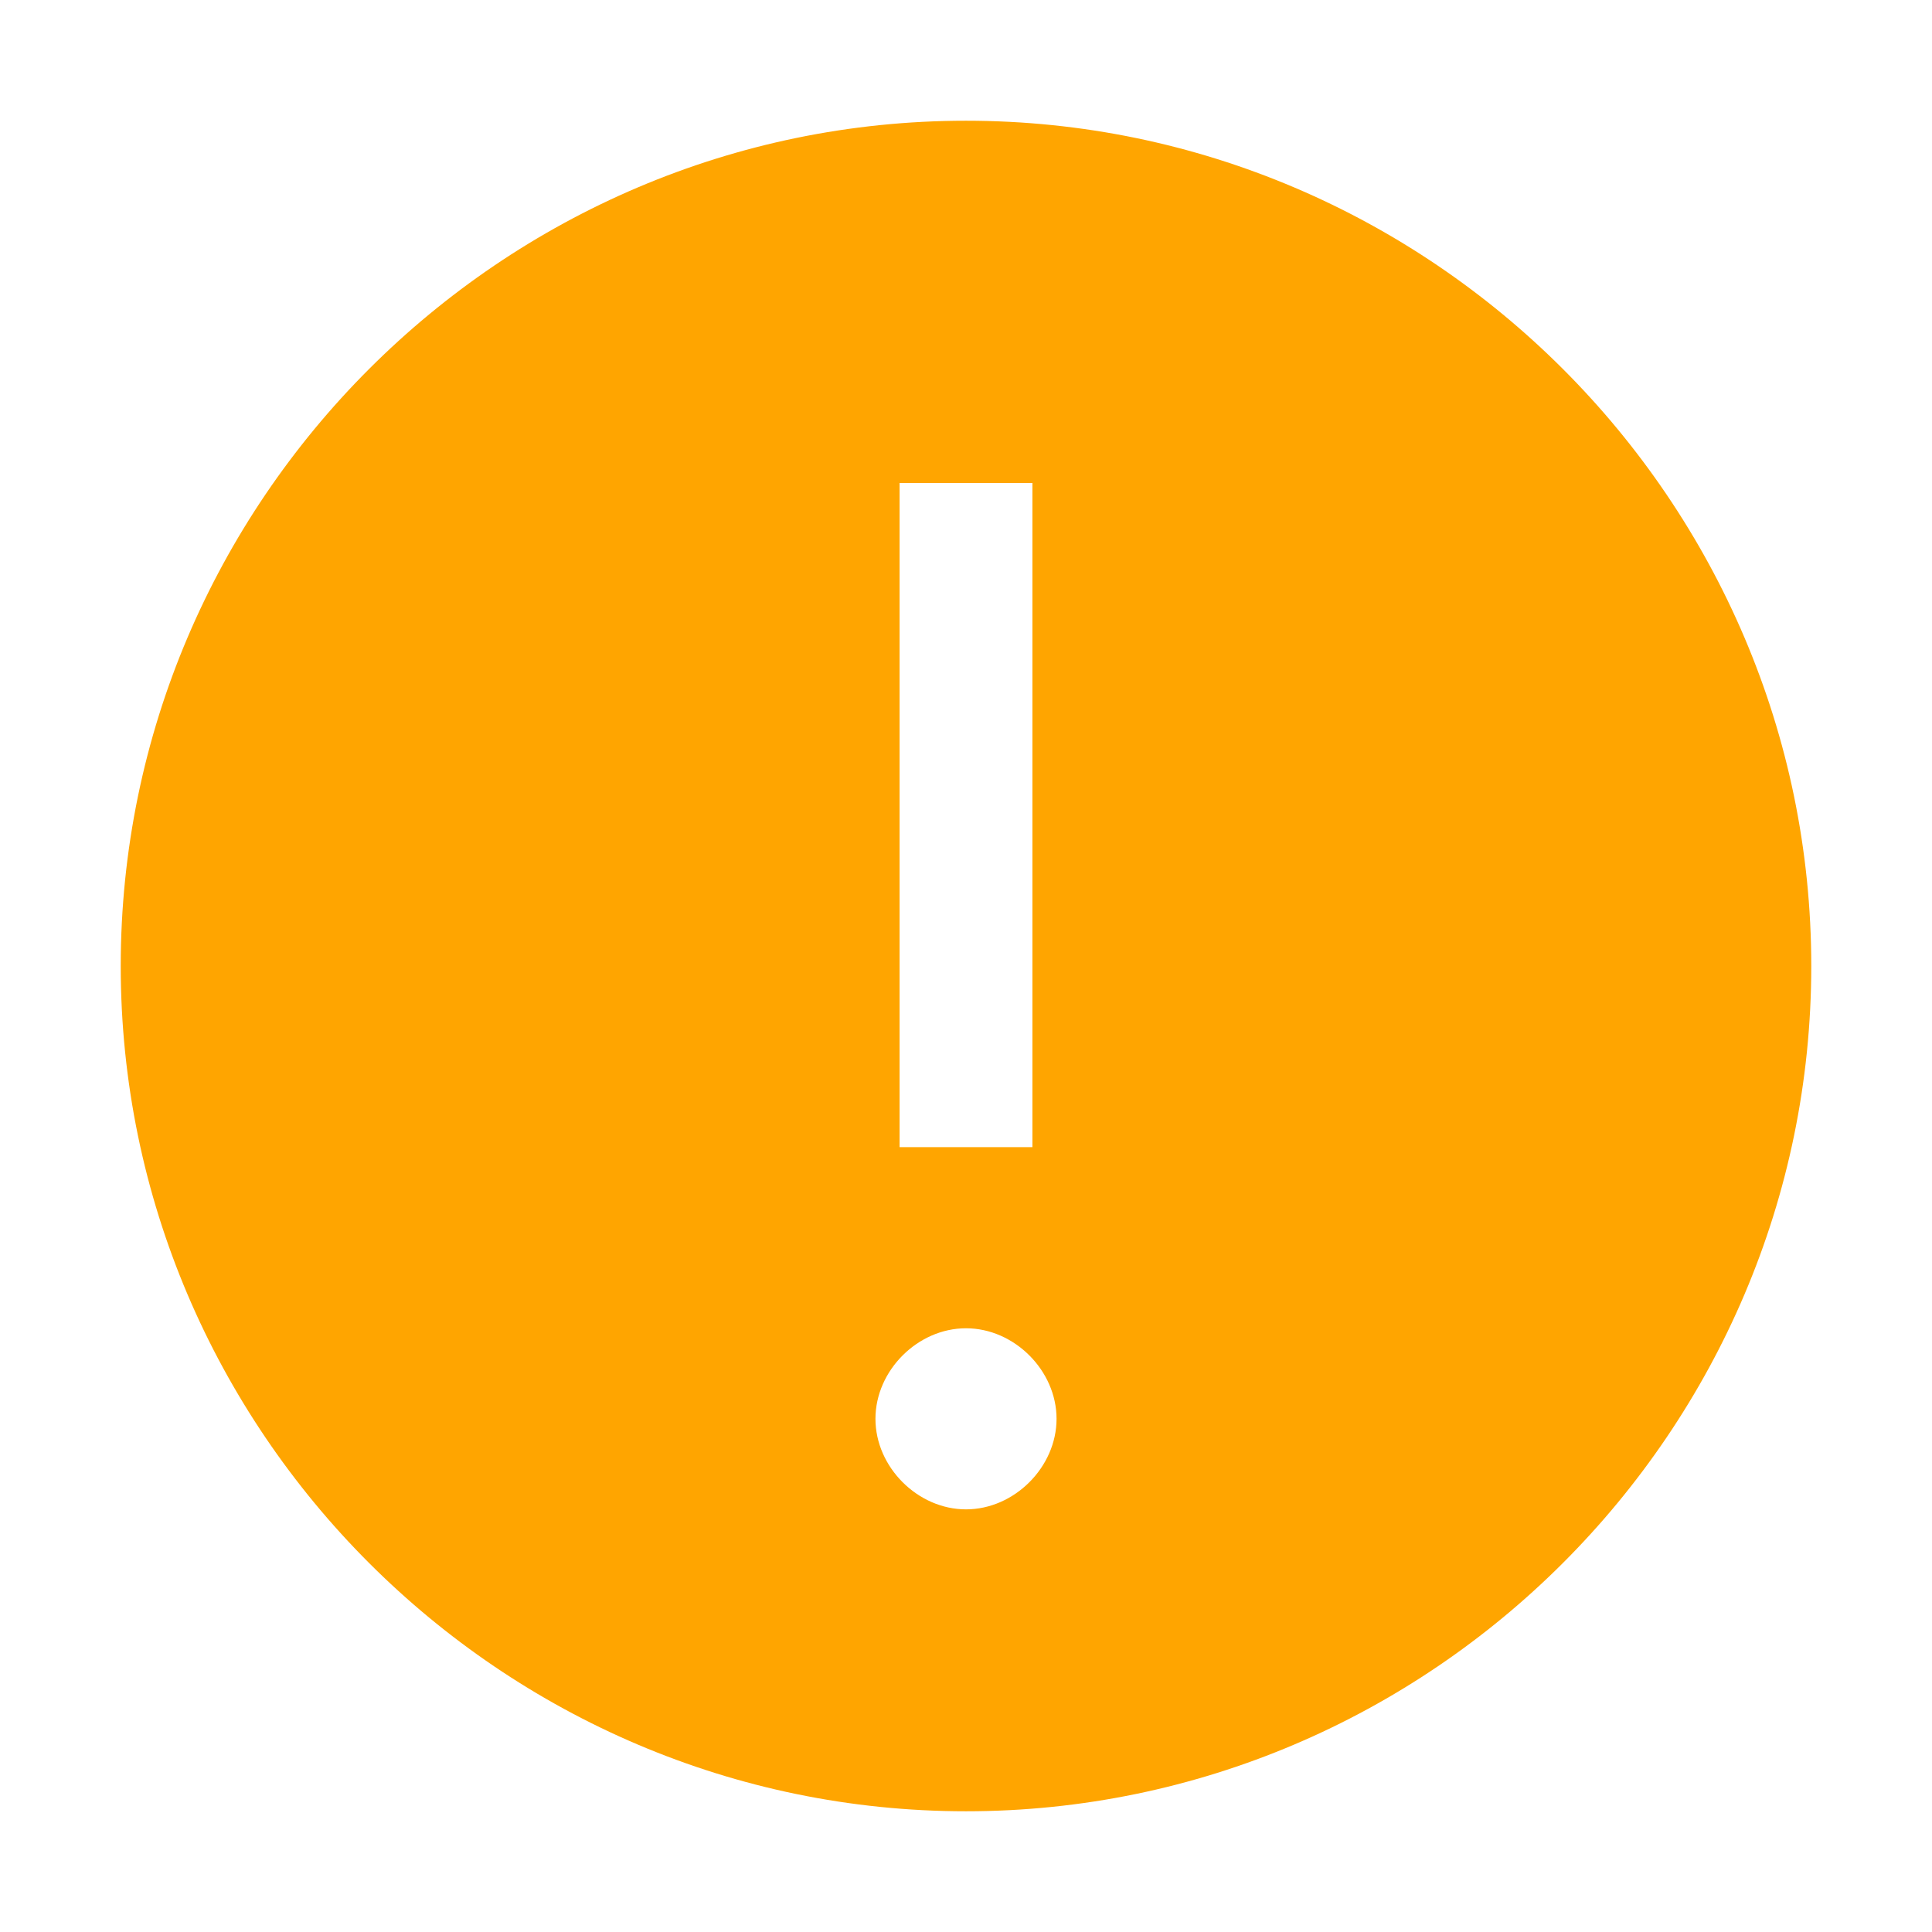 <svg width="45" height="45" viewBox="0 0 45 45" fill="none" xmlns="http://www.w3.org/2000/svg">
<path d="M22.5 2.812C11.672 2.812 2.812 11.672 2.812 22.5C2.812 33.328 11.672 42.188 22.5 42.188C33.328 42.188 42.188 33.328 42.188 22.5C42.188 11.672 33.328 2.812 22.5 2.812ZM20.953 11.25H24.047V26.719H20.953V11.25ZM22.5 35.156C21.375 35.156 20.391 34.172 20.391 33.047C20.391 31.922 21.375 30.938 22.5 30.938C23.625 30.938 24.609 31.922 24.609 33.047C24.609 34.172 23.625 35.156 22.5 35.156Z" fill="#FFA500"/>
</svg>
